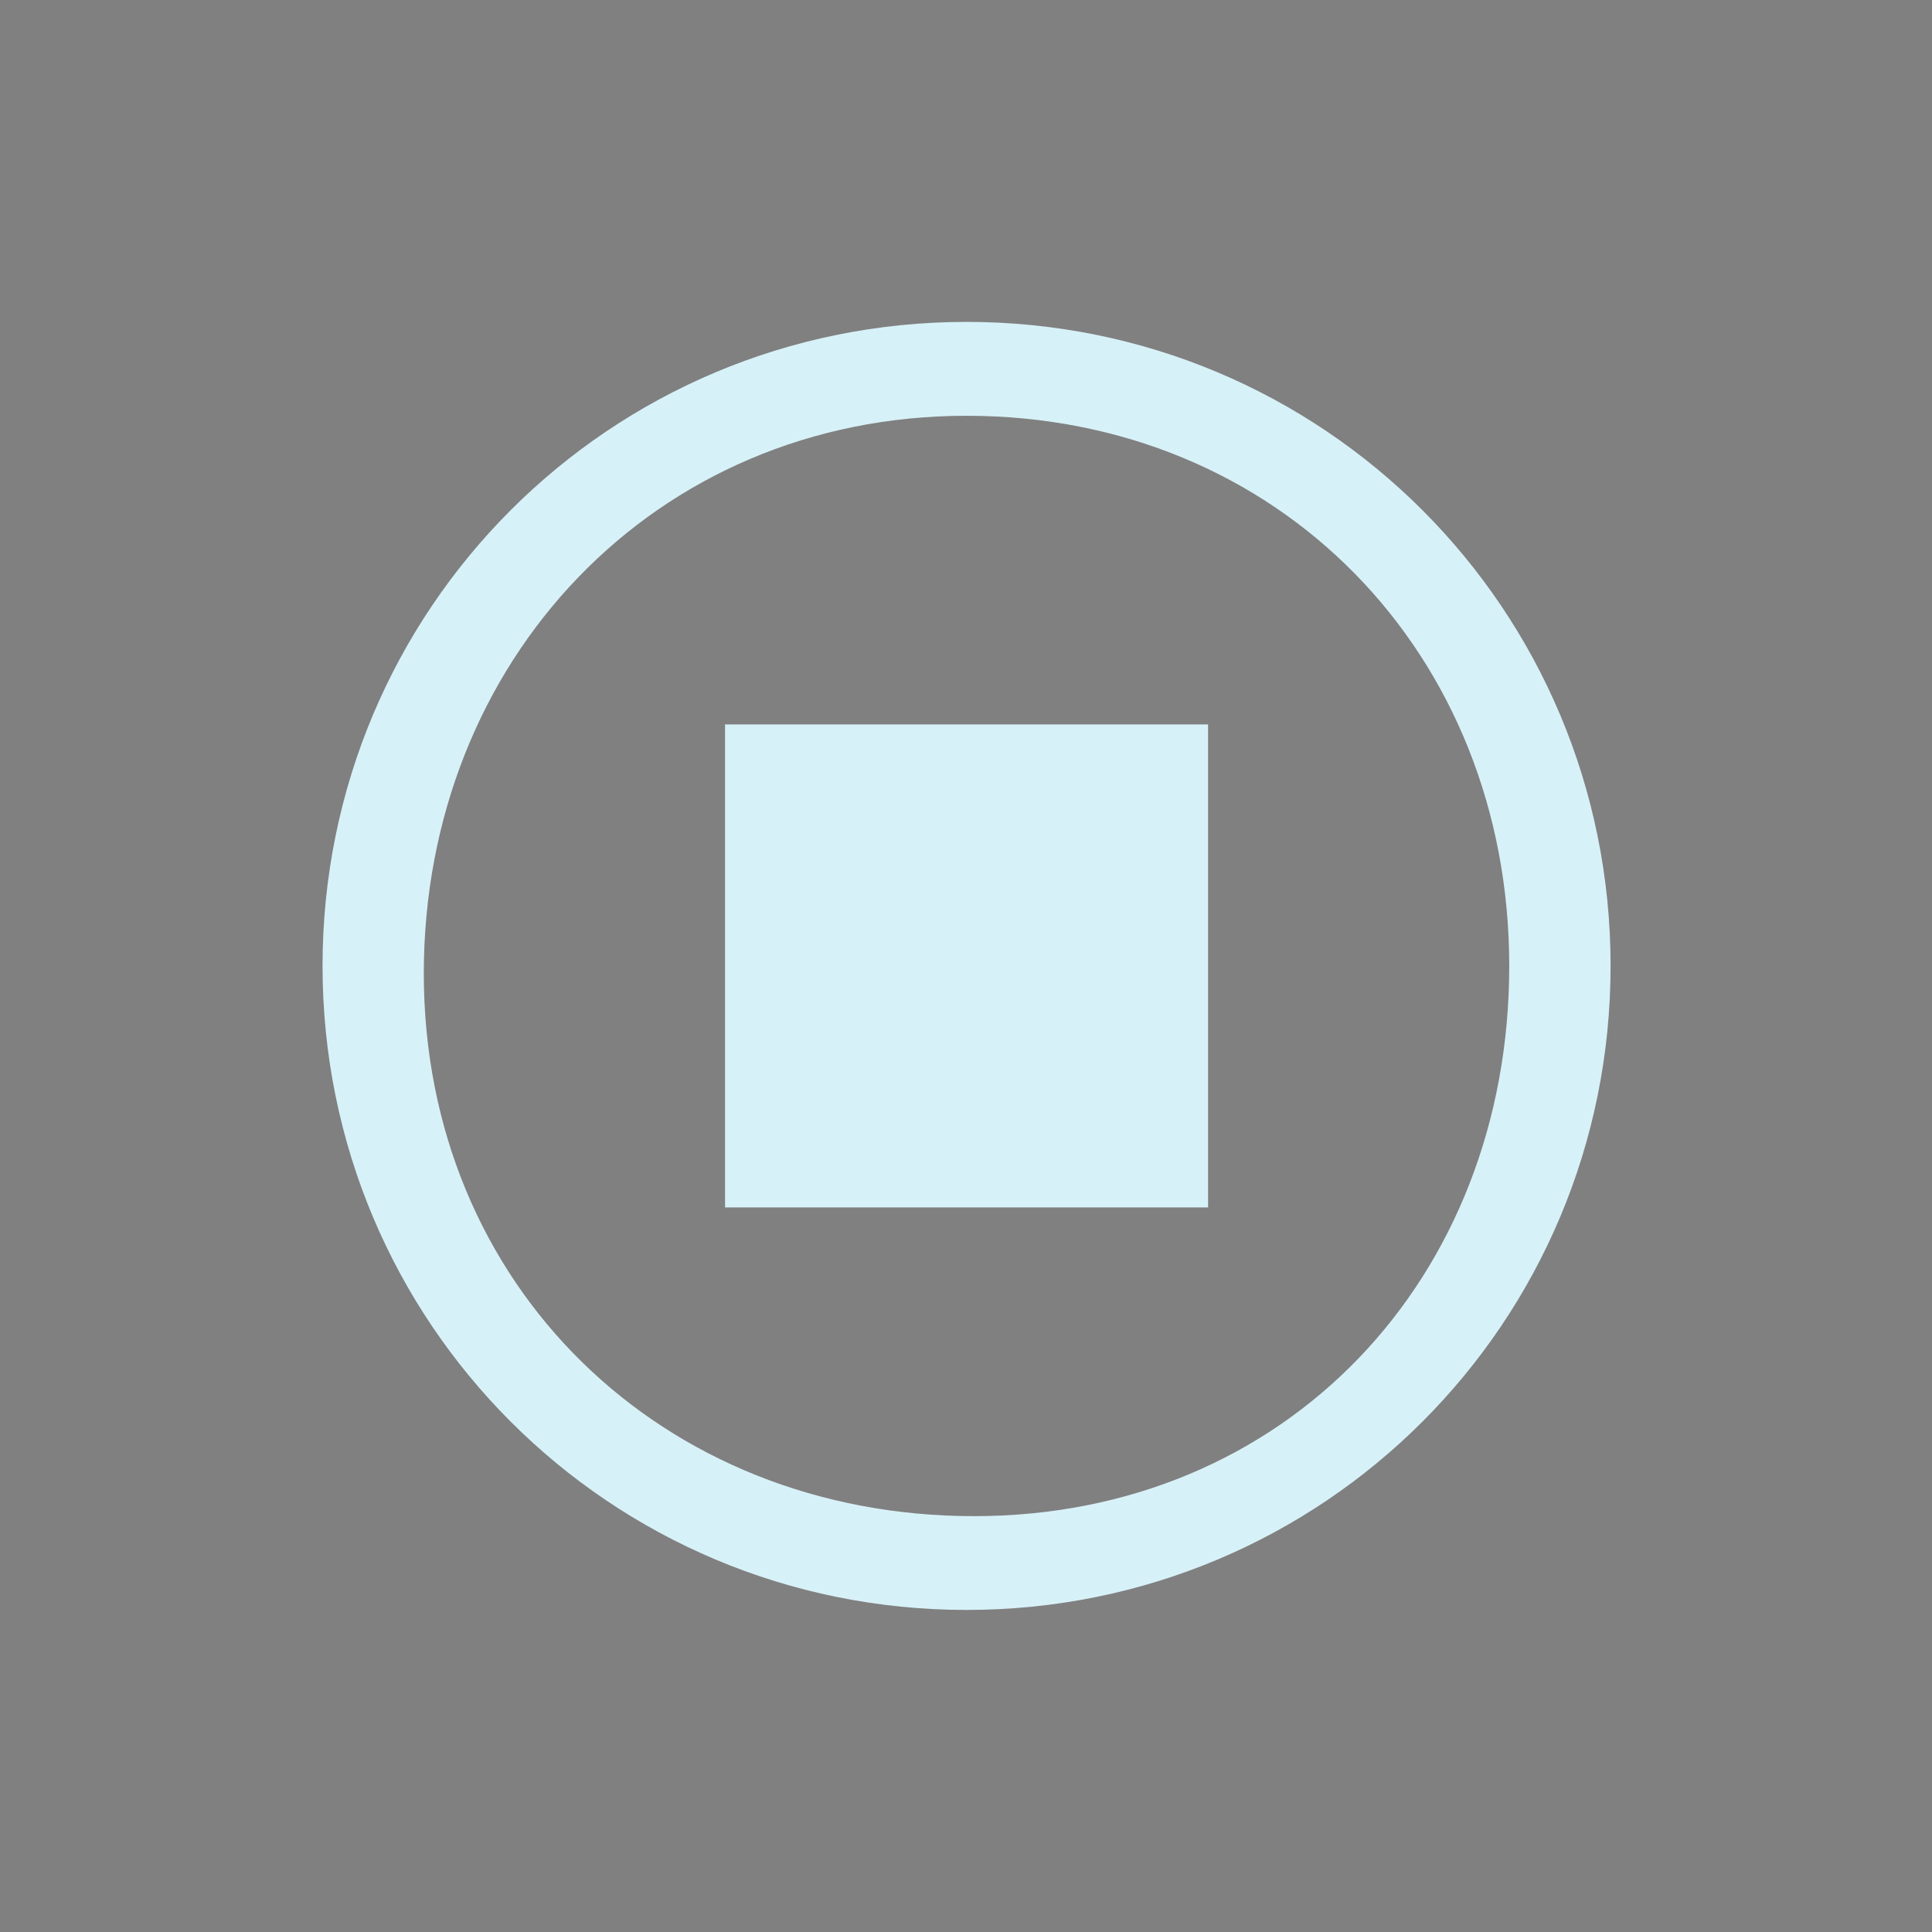 <?xml version="1.0" encoding="UTF-8" standalone="no"?>
<svg
   viewBox="0 0 24 24"
   version="1.1"
   id="svg1"
   sodipodi:docname="media-playback-stop.svg"
   width="24"
   height="24"
   inkscape:version="1.3.2 (091e20ef0f, 2023-11-25)"
   xmlns:inkscape="http://www.inkscape.org/namespaces/inkscape"
   xmlns:sodipodi="http://sodipodi.sourceforge.net/DTD/sodipodi-0.dtd"
   xmlns="http://www.w3.org/2000/svg"
   xmlns:svg="http://www.w3.org/2000/svg">
  <rect x="0" y="0" width="24" height="24" fill="#808080" stroke="none"/>
  <defs
     id="defs1" />
  <sodipodi:namedview
     id="namedview1"
     pagecolor="#ffffff"
     bordercolor="#999999"
     borderopacity="1"
     inkscape:showpageshadow="2"
     inkscape:pageopacity="0"
     inkscape:pagecheckerboard="0"
     inkscape:deskcolor="#d1d1d1"
     inkscape:zoom="8.6590909"
     inkscape:cx="10.509186"
     inkscape:cy="11.2021"
     inkscape:window-width="1920"
     inkscape:window-height="994"
     inkscape:window-x="0"
     inkscape:window-y="0"
     inkscape:window-maximized="1"
     inkscape:current-layer="svg1" />
  <style
     type="text/css"
     id="current-color-scheme">.ColorScheme-Text { color: #fcfcfc; } </style>
  <g
     id="22-22-media-playback-stop"
     transform="matrix(1.091,0,0,1.091,-69.818,24)">
    <path
       style="opacity:0.001"
       d="M 64,-22 H 86 V 0 H 64 Z"
       id="path7" />
    <path
       inkscape:connector-curvature="0"
       style="color:#31363b;fill:#d7f1f8;fill-opacity:1;stroke-width:1.375"
       class="ColorScheme-Text"
       d="m 72.25,-13.75 h 5.5 v 5.5 h -5.5 z m 2.75,-4.583 c -4.063,0 -7.333,3.271 -7.333,7.333 0,4.063 3.271,7.333 7.333,7.333 4.063,0 7.333,-3.271 7.333,-7.333 0,-4.063 -3.271,-7.333 -7.333,-7.333 z m 0,1.069 c 3.555,0 6.179,2.71 6.179,6.265 0,3.555 -2.539,6.264 -6.094,6.264 -3.555,0 -6.265,-2.624 -6.265,-6.179 0,-3.555 2.624,-6.35 6.179,-6.35 z"
       id="path41-6-1"
       sodipodi:nodetypes="cccccssssssssss" />
  </g>
</svg>
